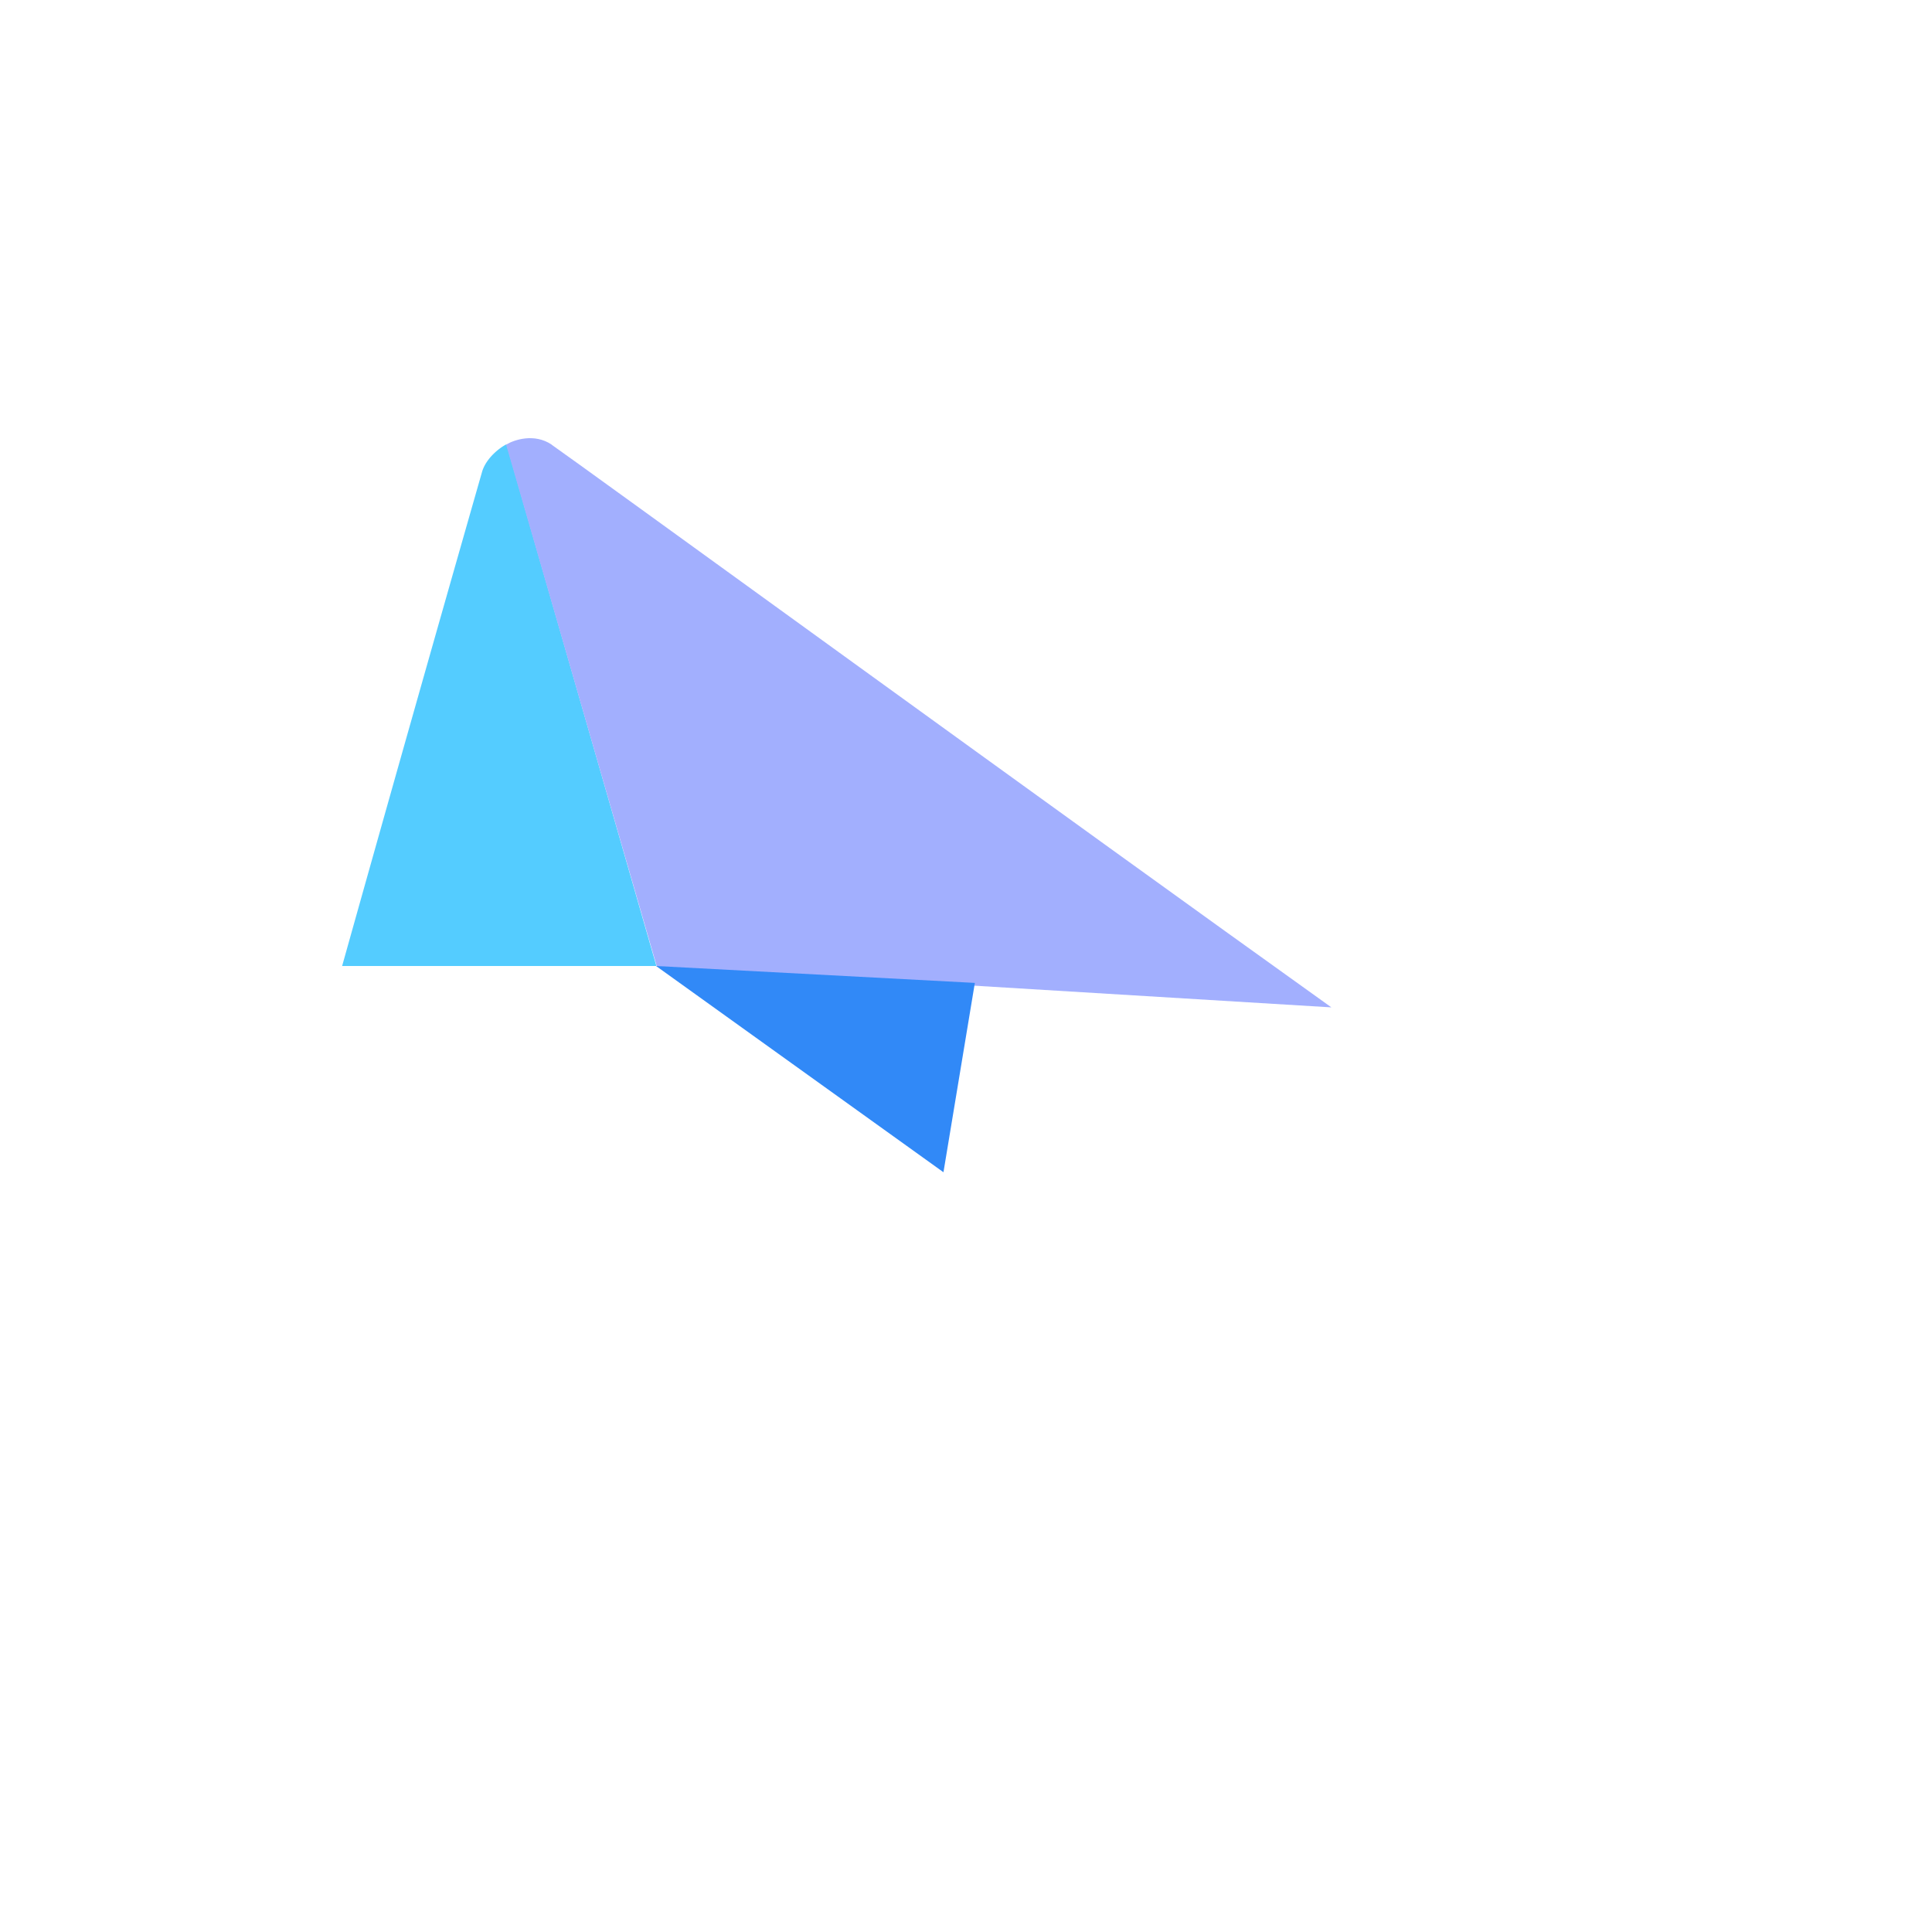 <svg xmlns="http://www.w3.org/2000/svg" width="3em" height="3em" viewBox="0 0 24 24"><g fill="none"><path fill="url(#)" d="m8.149 12l-5 6.214c-.175-.103-.16-.391-.133-.525L4.256 12z"/><path fill="url(#)" d="M11.714 14.546L8.155 12l-5.01 6.224c.113.139.396.103.52.062z"/><path fill="#54CCFF" d="M8.154 12H4.25a1221 1221 0 0 1 1.739-6.141c.051-.17.22-.299.303-.34z"/><path fill="#A2AFFE" d="M6.853 5.523c-.216-.144-.463-.061-.566 0l1.872 6.482l8.38.509C13.4 10.27 7.073 5.673 6.852 5.524"/><path fill="#3189F7" d="M11.72 14.562L8.15 12l3.96.21z"/><path fill="url(#)" d="m16.528 12.514l-4.424-.319l-.4 2.35l6.362 3.869c.139.092.442.273.576.273c.139 0 .278-.036.334-.052l-2.453-6.12z"/><path fill="url(#)" d="M20.2 12.422h-3.754l2.52 6.214c.32-.072.504-.402.546-.551l.689-5.658z"/><path fill="url(#)" d="M16.483 12.514L12.522 9.63l7.612-4.182c.067-.072.278-.19.577-.103s.308.442.277.607l-.802 6.563z"/><defs><linearGradient id="" x1="11.991" x2="11.991" y1="5.324" y2="18.687" gradientUnits="userSpaceOnUse"><stop stop-color="#38C2FF"/><stop offset="1" stop-color="#2698EE"/></linearGradient><linearGradient id="" x1="12.001" x2="12.001" y1="5.313" y2="18.685" gradientUnits="userSpaceOnUse"><stop stop-color="#4196FF"/><stop offset="1" stop-color="#2588FD"/></linearGradient><linearGradient id="" x1="12" x2="9.89" y1="5.313" y2="14.551" gradientUnits="userSpaceOnUse"><stop stop-color="#4583FC"/><stop offset="1" stop-color="#307EFA"/></linearGradient><linearGradient id="" x1="12.197" x2="12.197" y1="5.313" y2="18.643" gradientUnits="userSpaceOnUse"><stop stop-color="#718CFD"/><stop offset="1" stop-color="#5A86FF"/></linearGradient><linearGradient id="" x1="20.571" x2="17.002" y1="5.776" y2="12.535" gradientUnits="userSpaceOnUse"><stop stop-color="#A796F6"/><stop offset="1" stop-color="#999FFF"/></linearGradient></defs></g></svg>